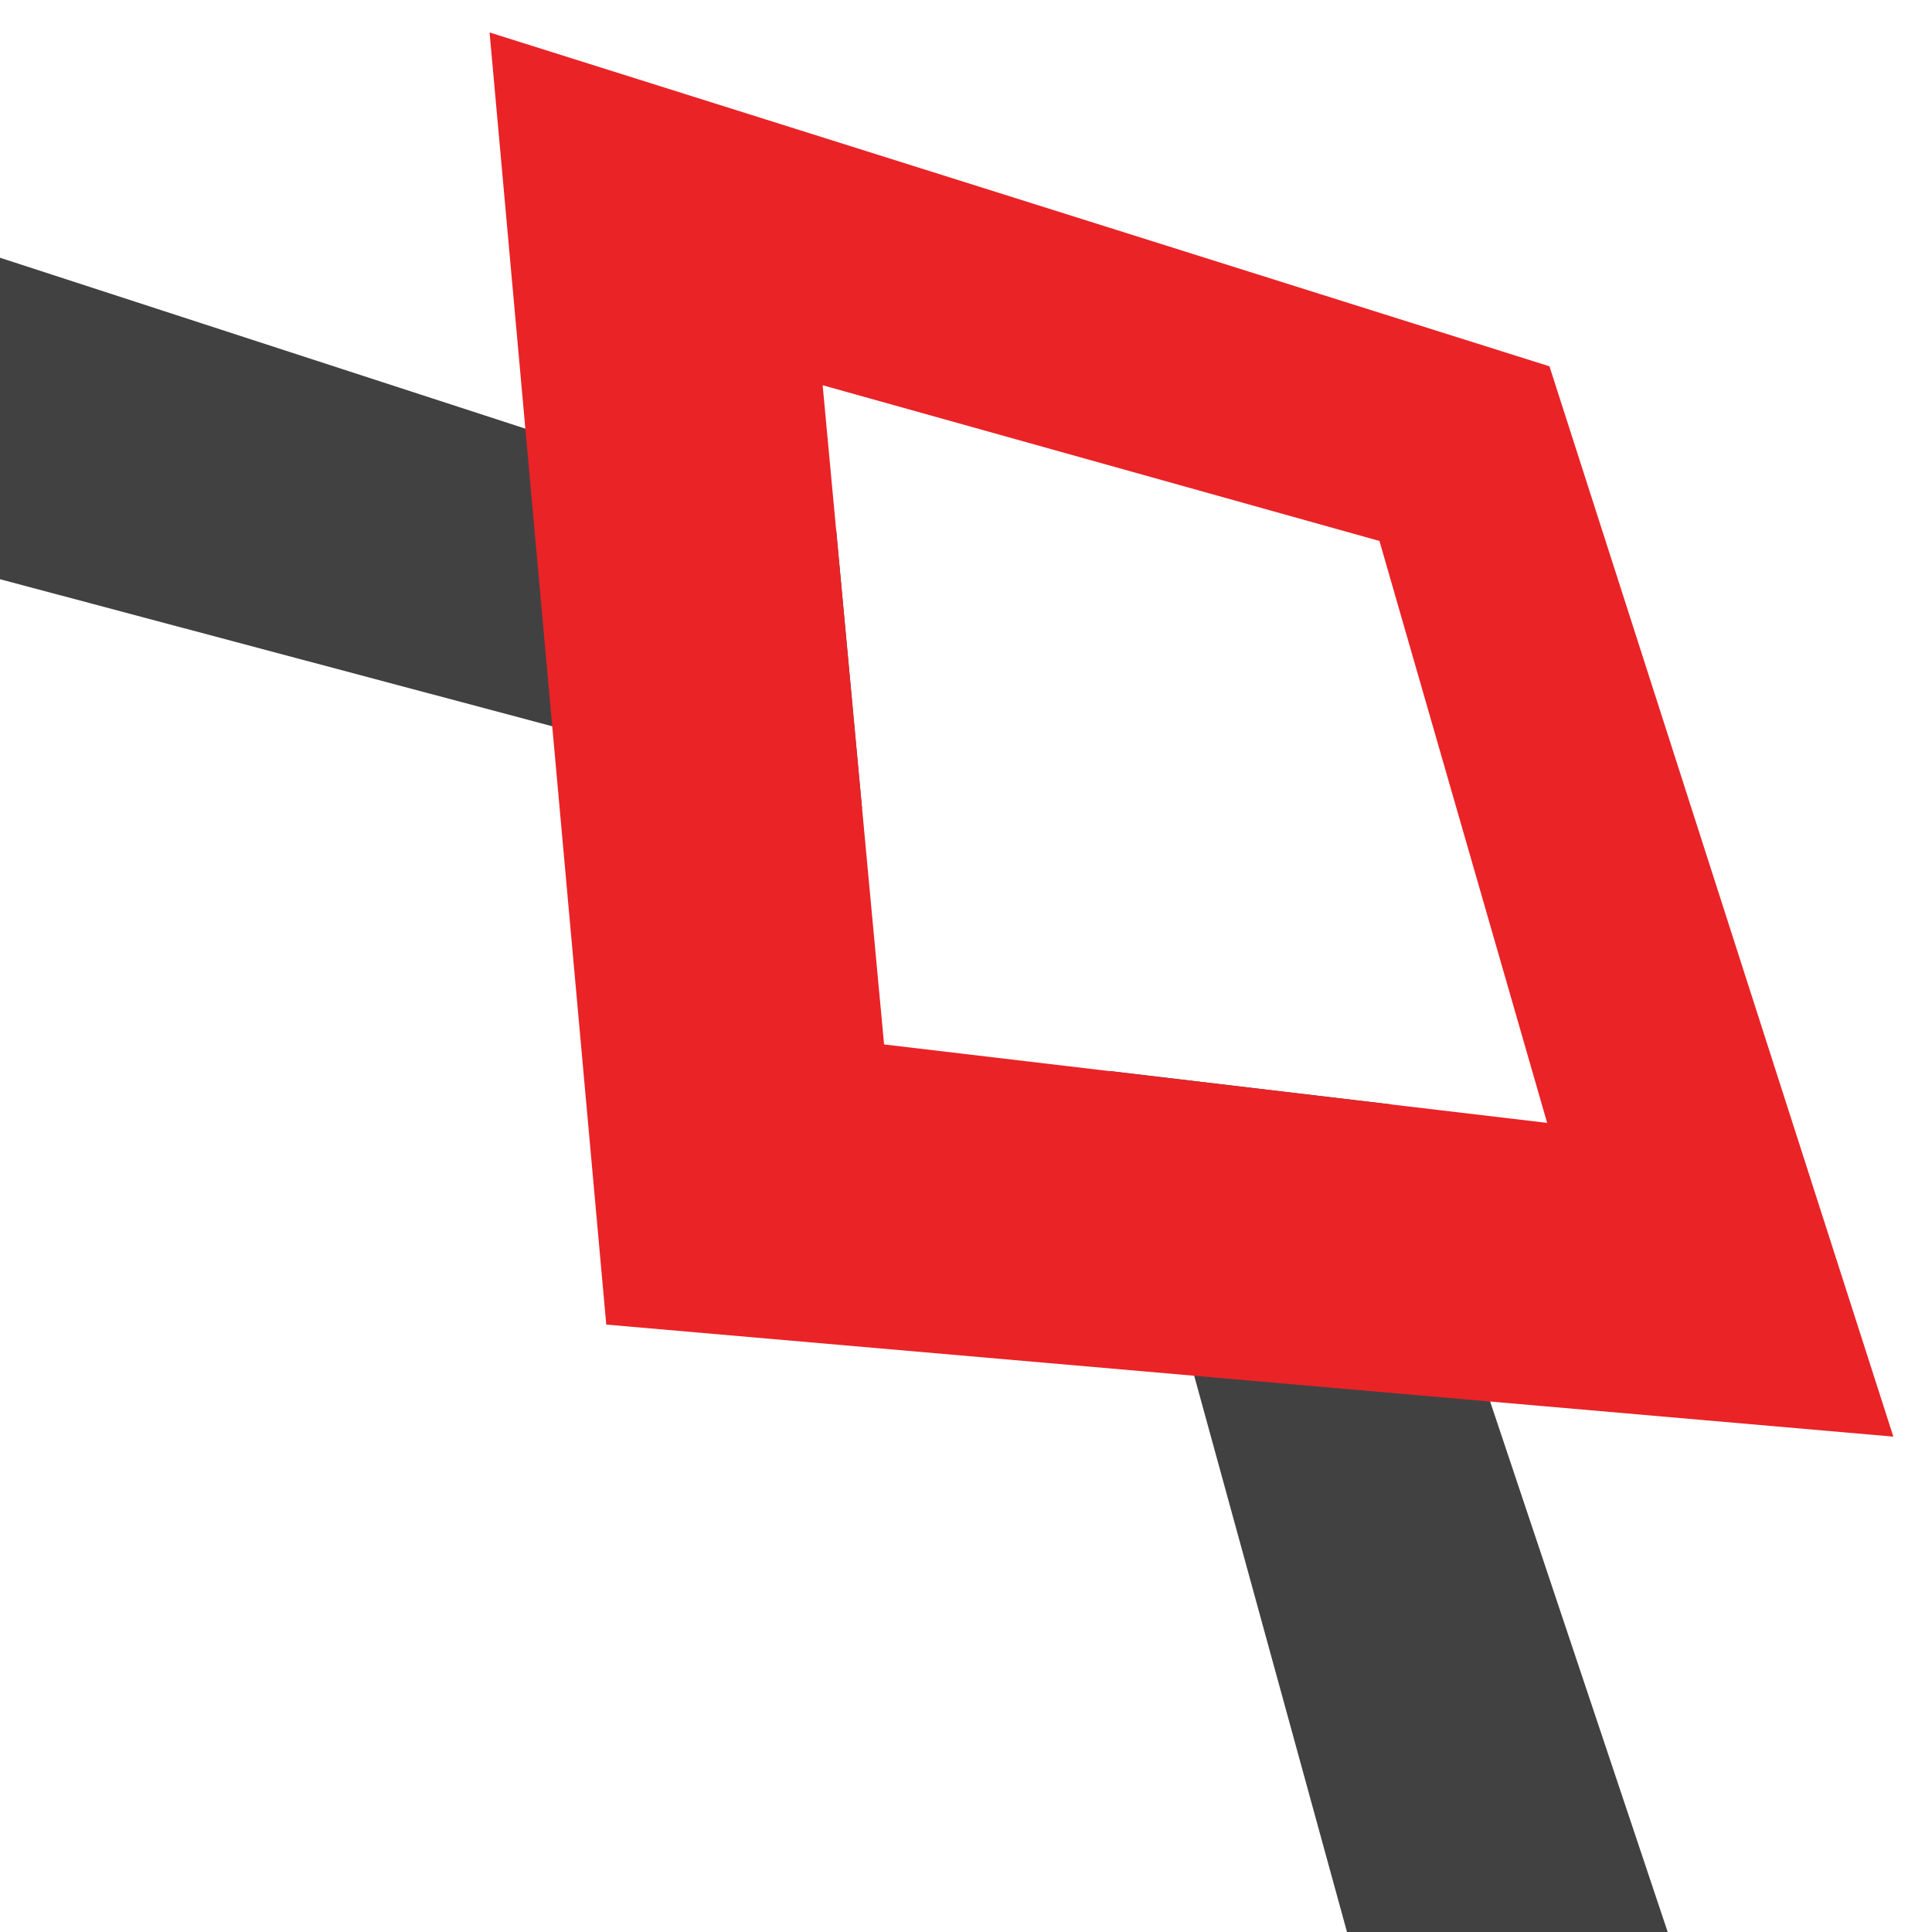 <?xml version="1.0" encoding="utf-8"?>
<!-- Generator: Adobe Illustrator 19.0.0, SVG Export Plug-In . SVG Version: 6.00 Build 0)  -->
<svg version="1.1" id="Layer_1" xmlns="http://www.w3.org/2000/svg" xmlns:xlink="http://www.w3.org/1999/xlink" x="0px" y="0px"
	 viewBox="0 0 500 500" style="enable-background:new 0 0 500 500;" xml:space="preserve">
<style type="text/css">
	.st0{fill:#414142;}
	.st1{fill:#EA2327;}
</style>
<g id="XMLID_28_">
	<polygon id="XMLID_34_" class="st0" points="431.6,500 359.9,285.8 287.4,277.2 348.6,500 	"/>
	<polygon id="XMLID_33_" class="st0" points="0,149.9 223.1,209.3 216.4,137.1 0,66.7 	"/>
	<path id="XMLID_29_" class="st1" d="M401,94.8L126.7,8.4l30.2,334.4l333.1,29L401,94.8z M228.8,270.3L212.9,99.7L357,140
		l43.4,150.6L228.8,270.3z"/>
</g>
</svg>
